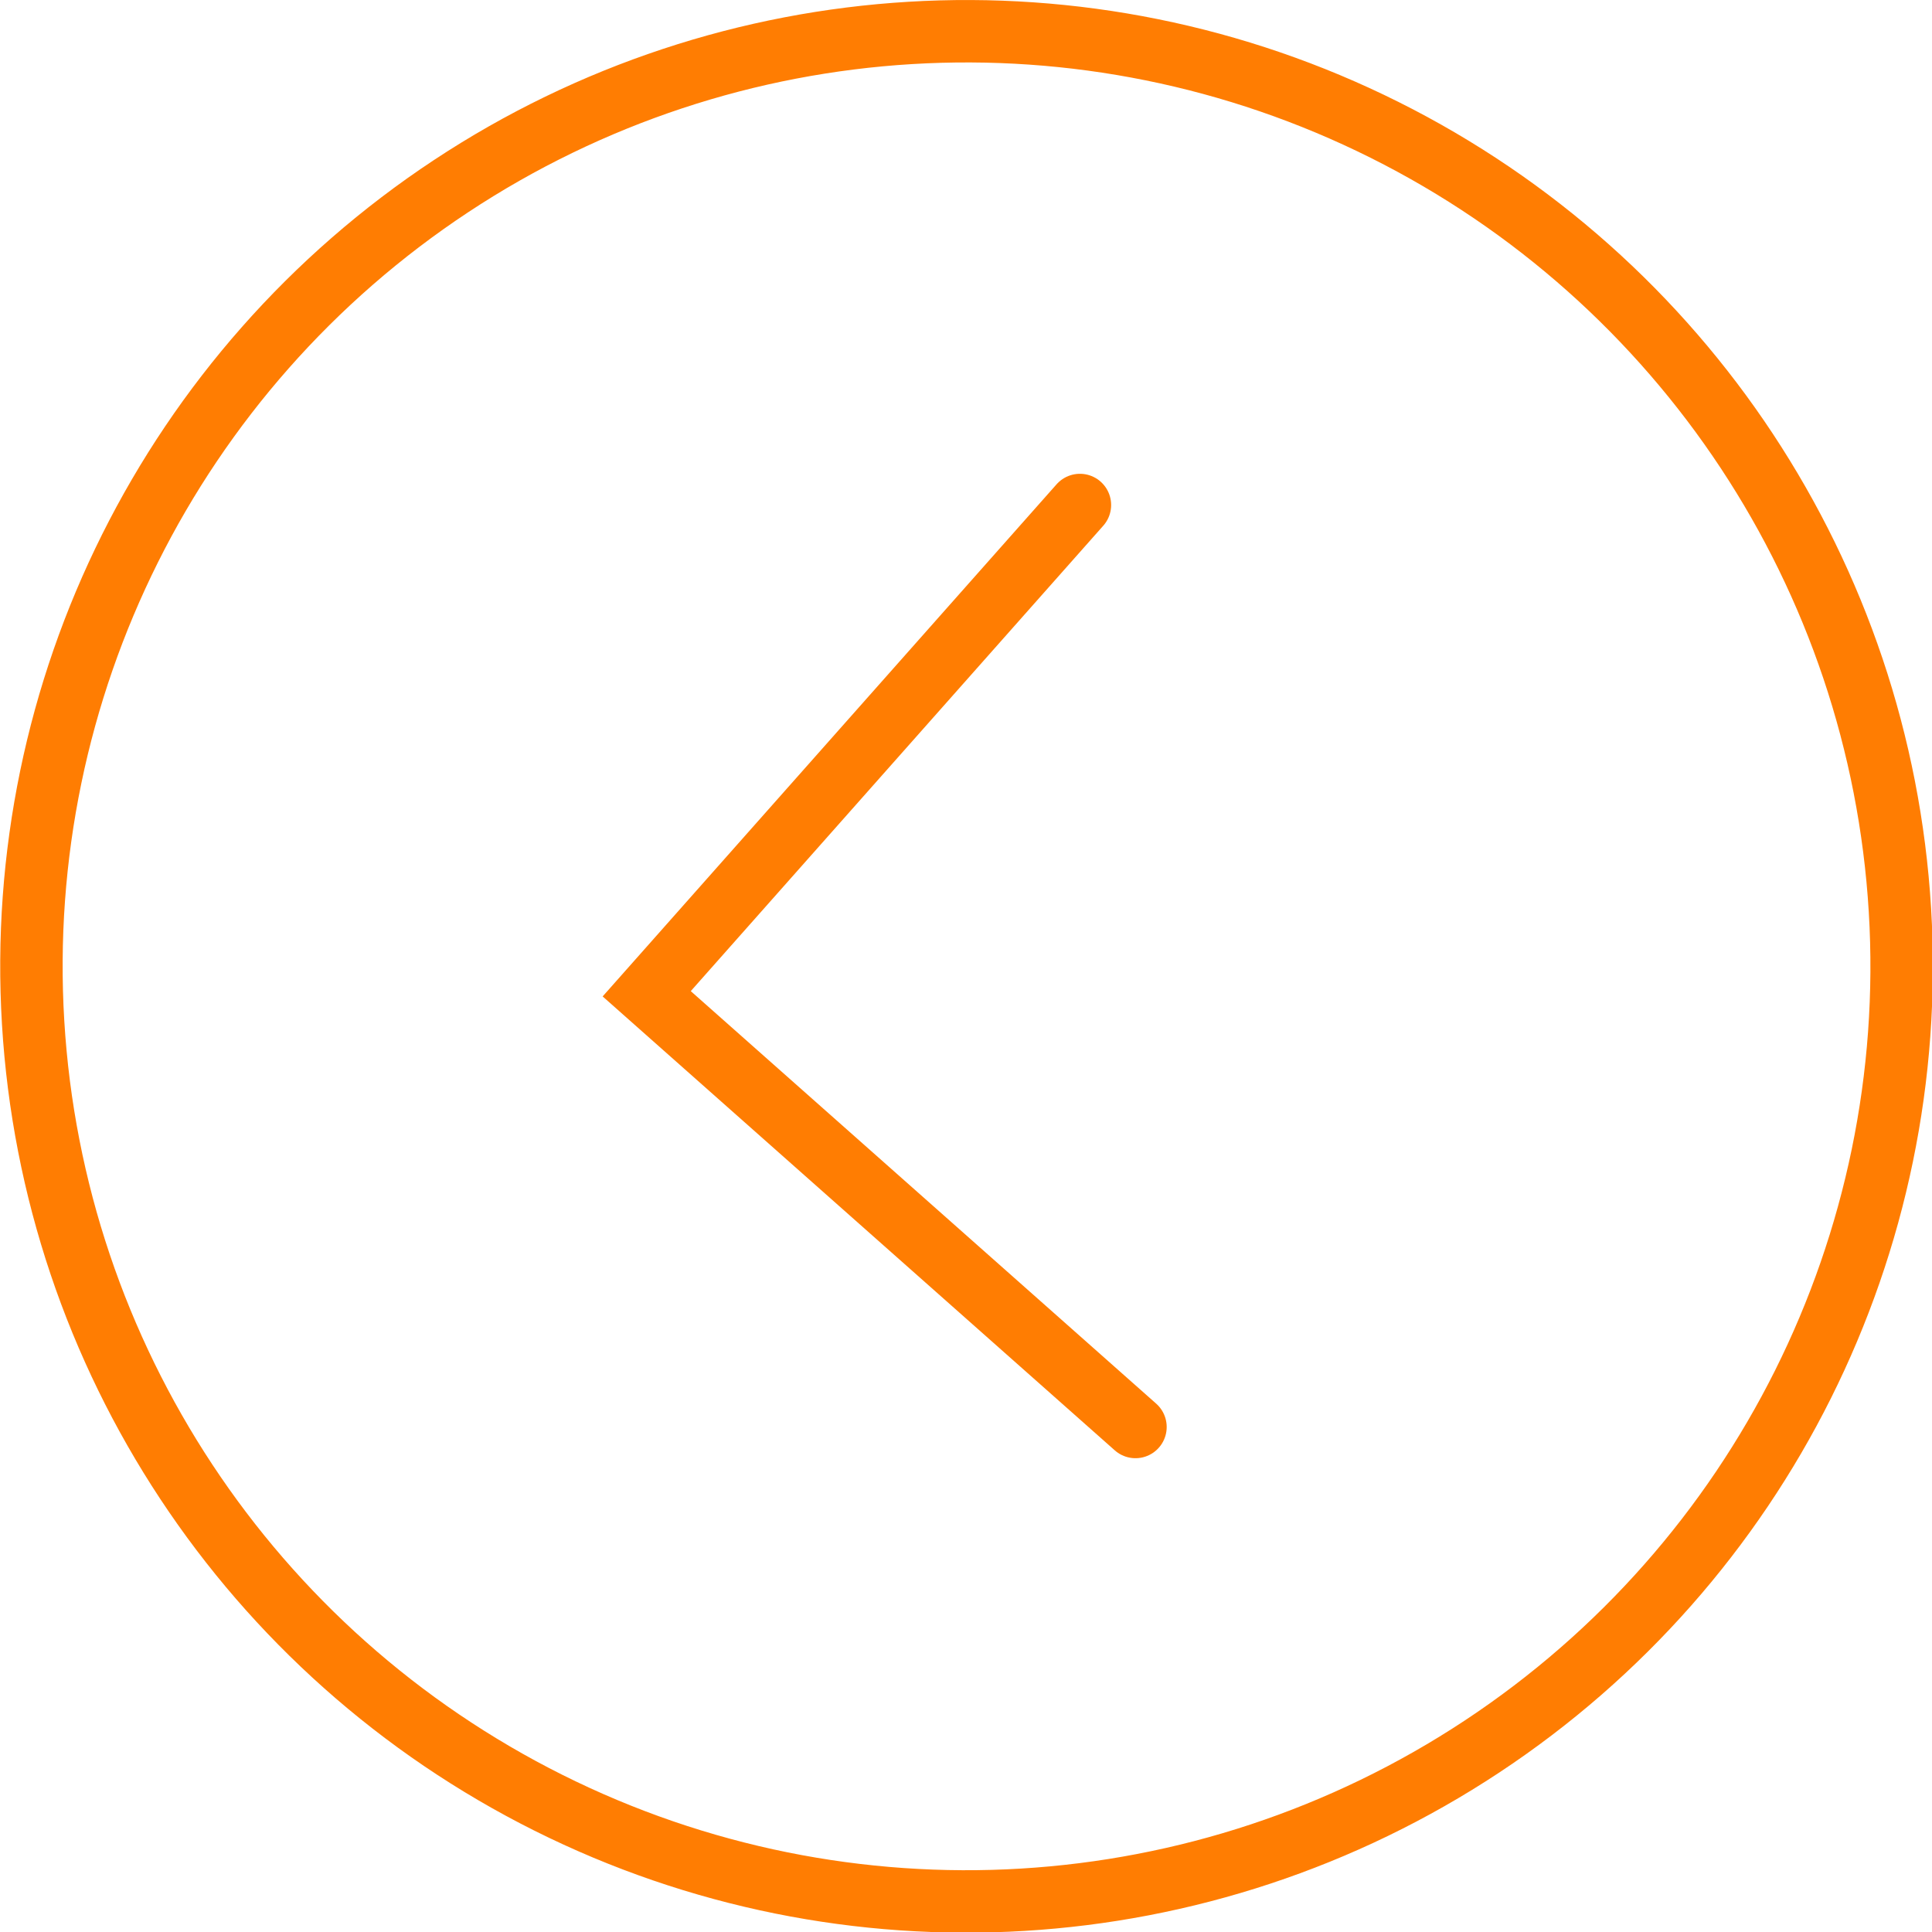 <svg xmlns="http://www.w3.org/2000/svg" viewBox="0 0 30.95 30.95"><defs><style>.cls-1,.cls-2{fill:none;stroke:#ff7d02;stroke-miterlimit:10;}.cls-2{stroke-linecap:round;}</style></defs><title>back-button-bg</title><g id="Слой_2" data-name="Слой 2"><g id="Mobile"><circle class="cls-1" cx="15.48" cy="15.48" r="14.98" transform="translate(-0.9 0.96) rotate(-3.45)"/><polyline class="cls-2" points="18.19 22.86 10.36 15.92 17.3 8.09"/></g></g></svg>